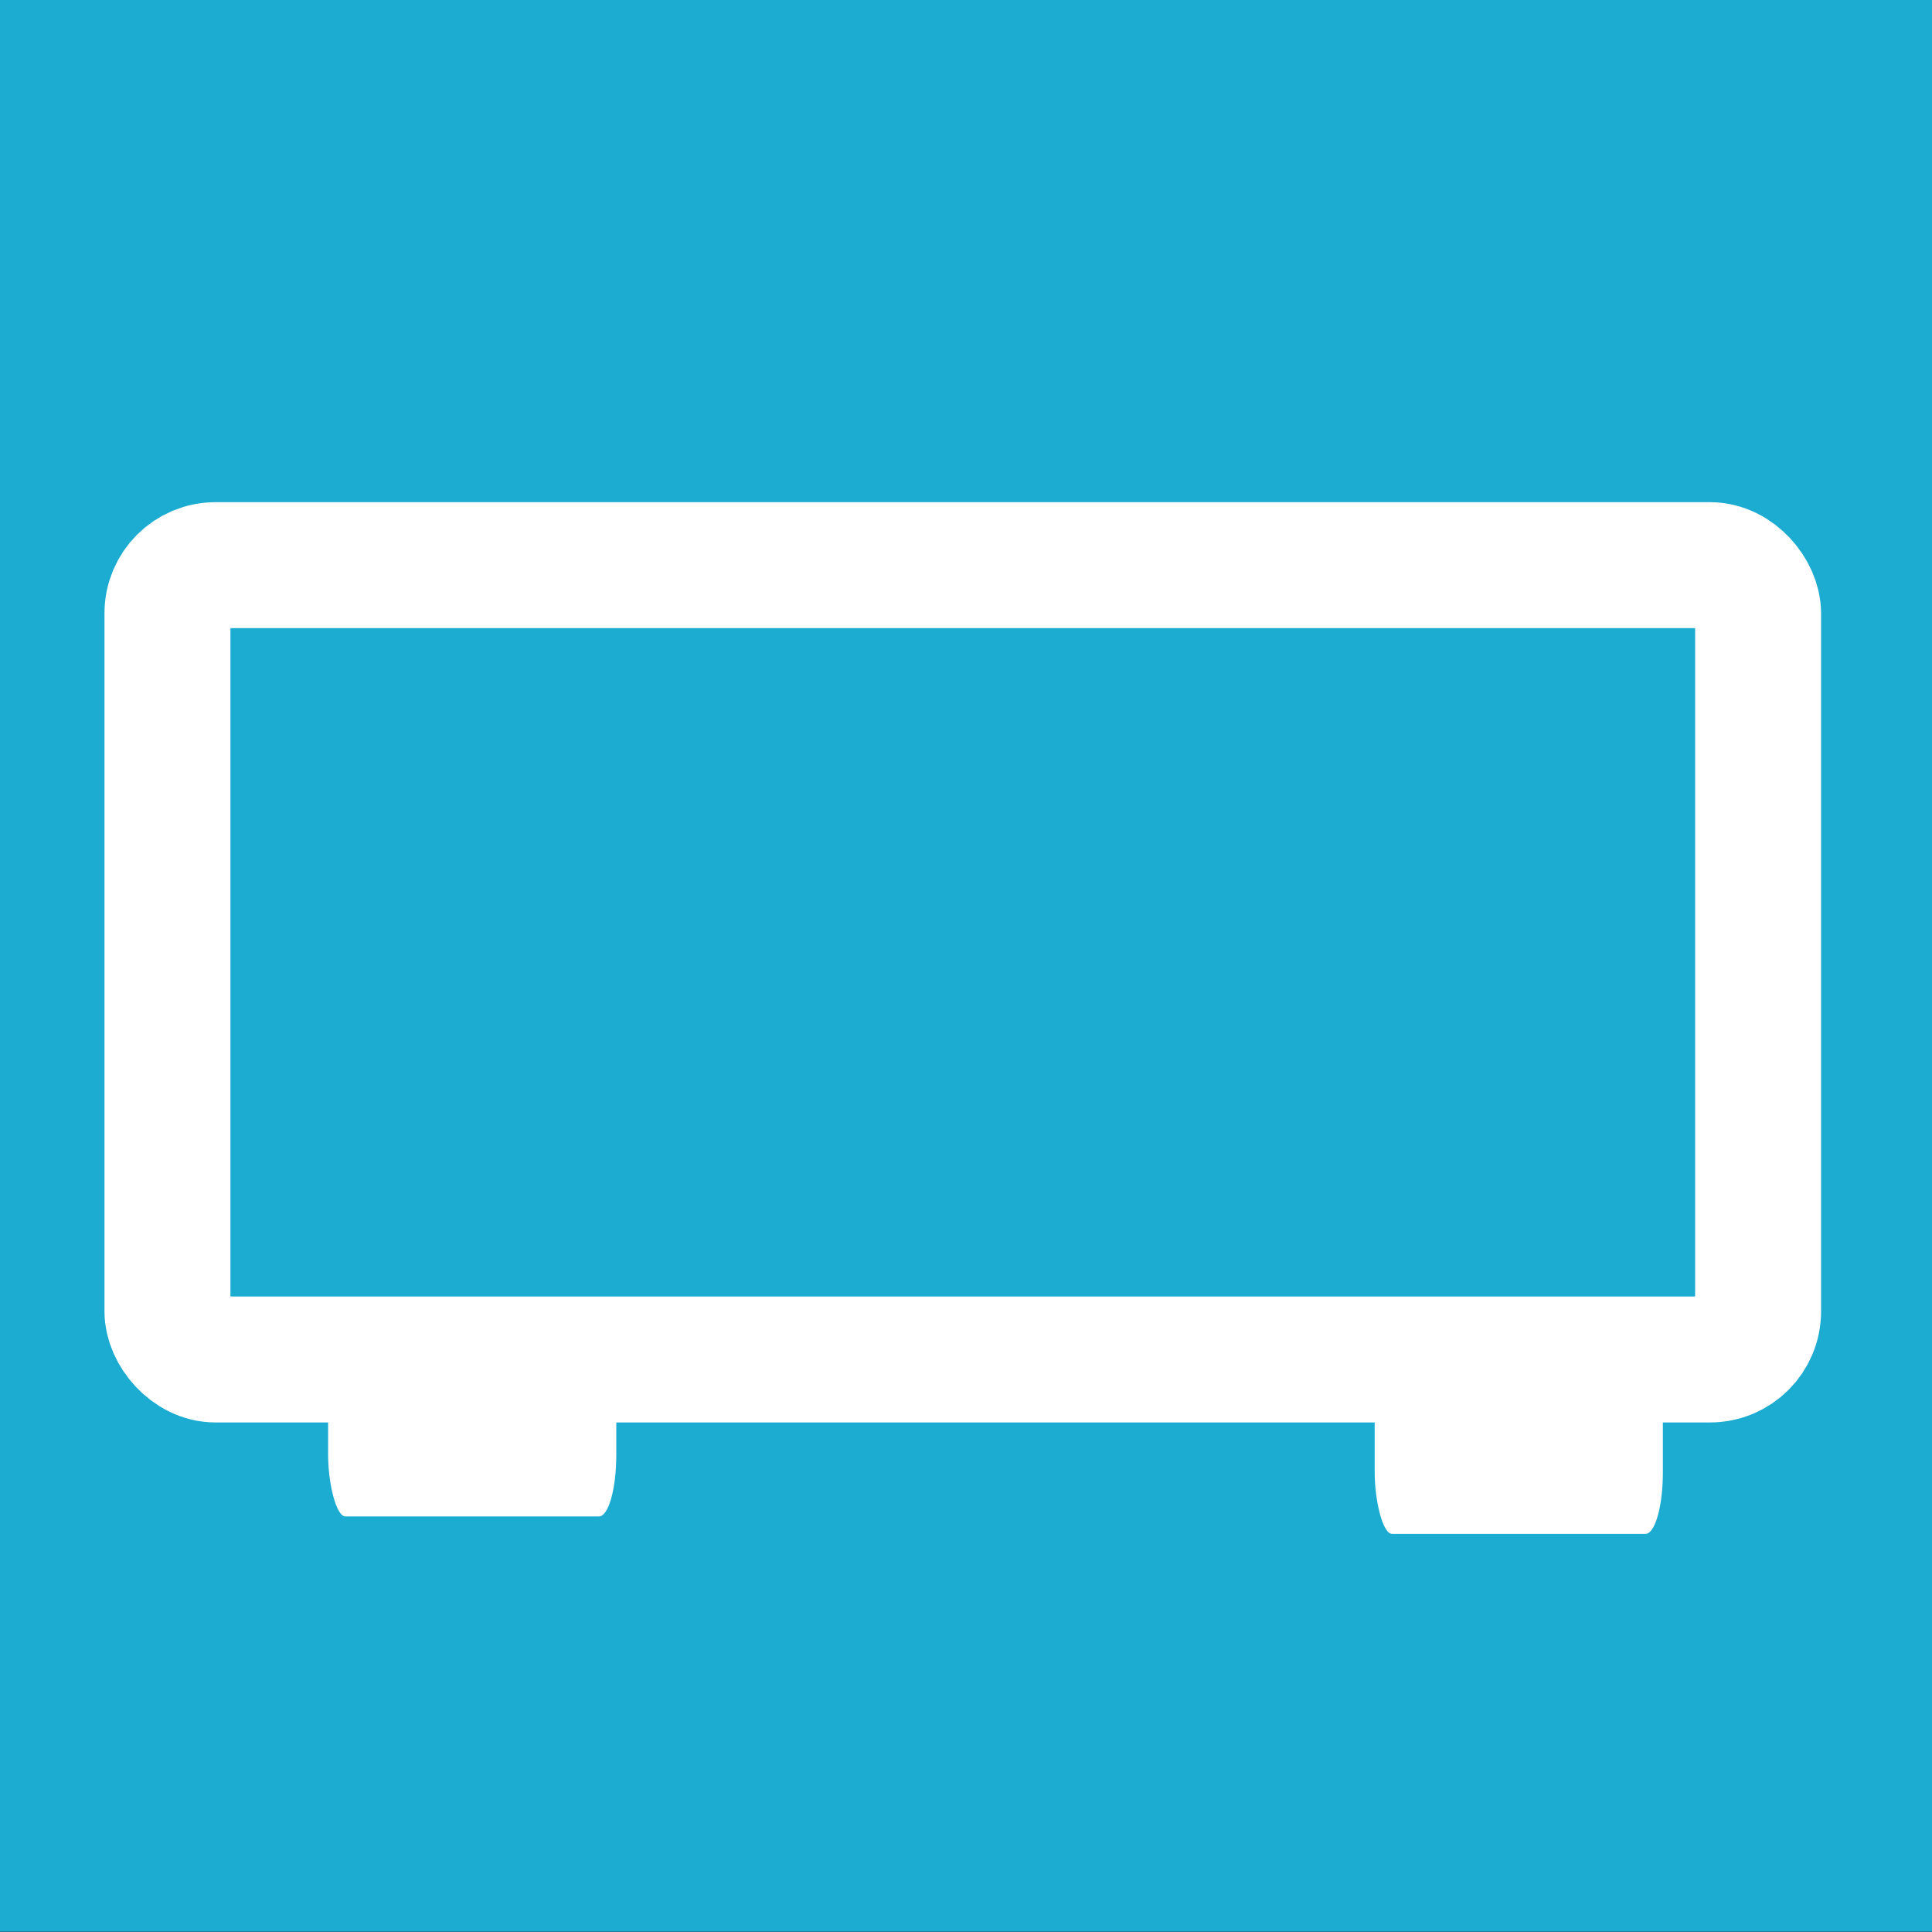 <?xml version="1.0" encoding="UTF-8" standalone="no"?>
<!-- Generator: Adobe Illustrator 16.0.0, SVG Export Plug-In . SVG Version: 6.00 Build 0)  -->

<svg
   version="1.1"
   id="Layer_1"
   x="0px"
   y="0px"
   width="280px"
   height="280px"
   viewBox="0 0 280 280"
   enable-background="new 0 0 280 280"
   xml:space="preserve"
   sodipodi:docname="modern.svg"
   inkscape:version="1.4 (e7c3feb100, 2024-10-09)"
   xmlns:inkscape="http://www.inkscape.org/namespaces/inkscape"
   xmlns:sodipodi="http://sodipodi.sourceforge.net/DTD/sodipodi-0.dtd"
   xmlns="http://www.w3.org/2000/svg"
   xmlns:svg="http://www.w3.org/2000/svg"><rect x="0" y="0" width="280" height="280" fill="#333333" stroke="none"/><defs
   id="defs9" /><sodipodi:namedview
   id="namedview9"
   pagecolor="#ffffff"
   bordercolor="#000000"
   borderopacity="0.25"
   inkscape:showpageshadow="2"
   inkscape:pageopacity="0.0"
   inkscape:pagecheckerboard="0"
   inkscape:deskcolor="#d1d1d1"
   inkscape:zoom="2.2214286"
   inkscape:cx="145.85209"
   inkscape:cy="198.74598"
   inkscape:window-width="1600"
   inkscape:window-height="833"
   inkscape:window-x="0"
   inkscape:window-y="0"
   inkscape:window-maximized="1"
   inkscape:current-layer="Layer_1" />
<rect
   y="-0.042"
   fill-rule="evenodd"
   clip-rule="evenodd"
   fill="#58489D"
   width="280"
   height="280"
   id="rect1"
   style="fill:#1cacd1;fill-opacity:1" />

<g
   id="g2"
   transform="matrix(2.427,0,0,2.427,-146.141,-183.606)"><g
     id="g3"
     transform="matrix(1.395,0,0,1.395,-26.226,-41.689)"><rect
       style="fill:none;fill-opacity:1;stroke:#ffffff;stroke-width:5.392;stroke-dasharray:none;stroke-opacity:1"
       id="rect2"
       width="68.089"
       height="34.002"
       x="69.133"
       y="108.307"
       ry="2.06"
       rx="2.06" /><rect
       style="fill:#ffffff;fill-opacity:1;stroke-width:0.143"
       id="rect2-3"
       width="12.336"
       height="7.653"
       x="76.01"
       y="141.376"
       ry="2.636"
       rx="0.746" /><rect
       style="fill:#ffffff;fill-opacity:1;stroke-width:0.143"
       id="rect2-3-6"
       width="12.336"
       height="7.653"
       x="120.81"
       y="142.122"
       ry="2.636"
       rx="0.746" /></g></g></svg>
